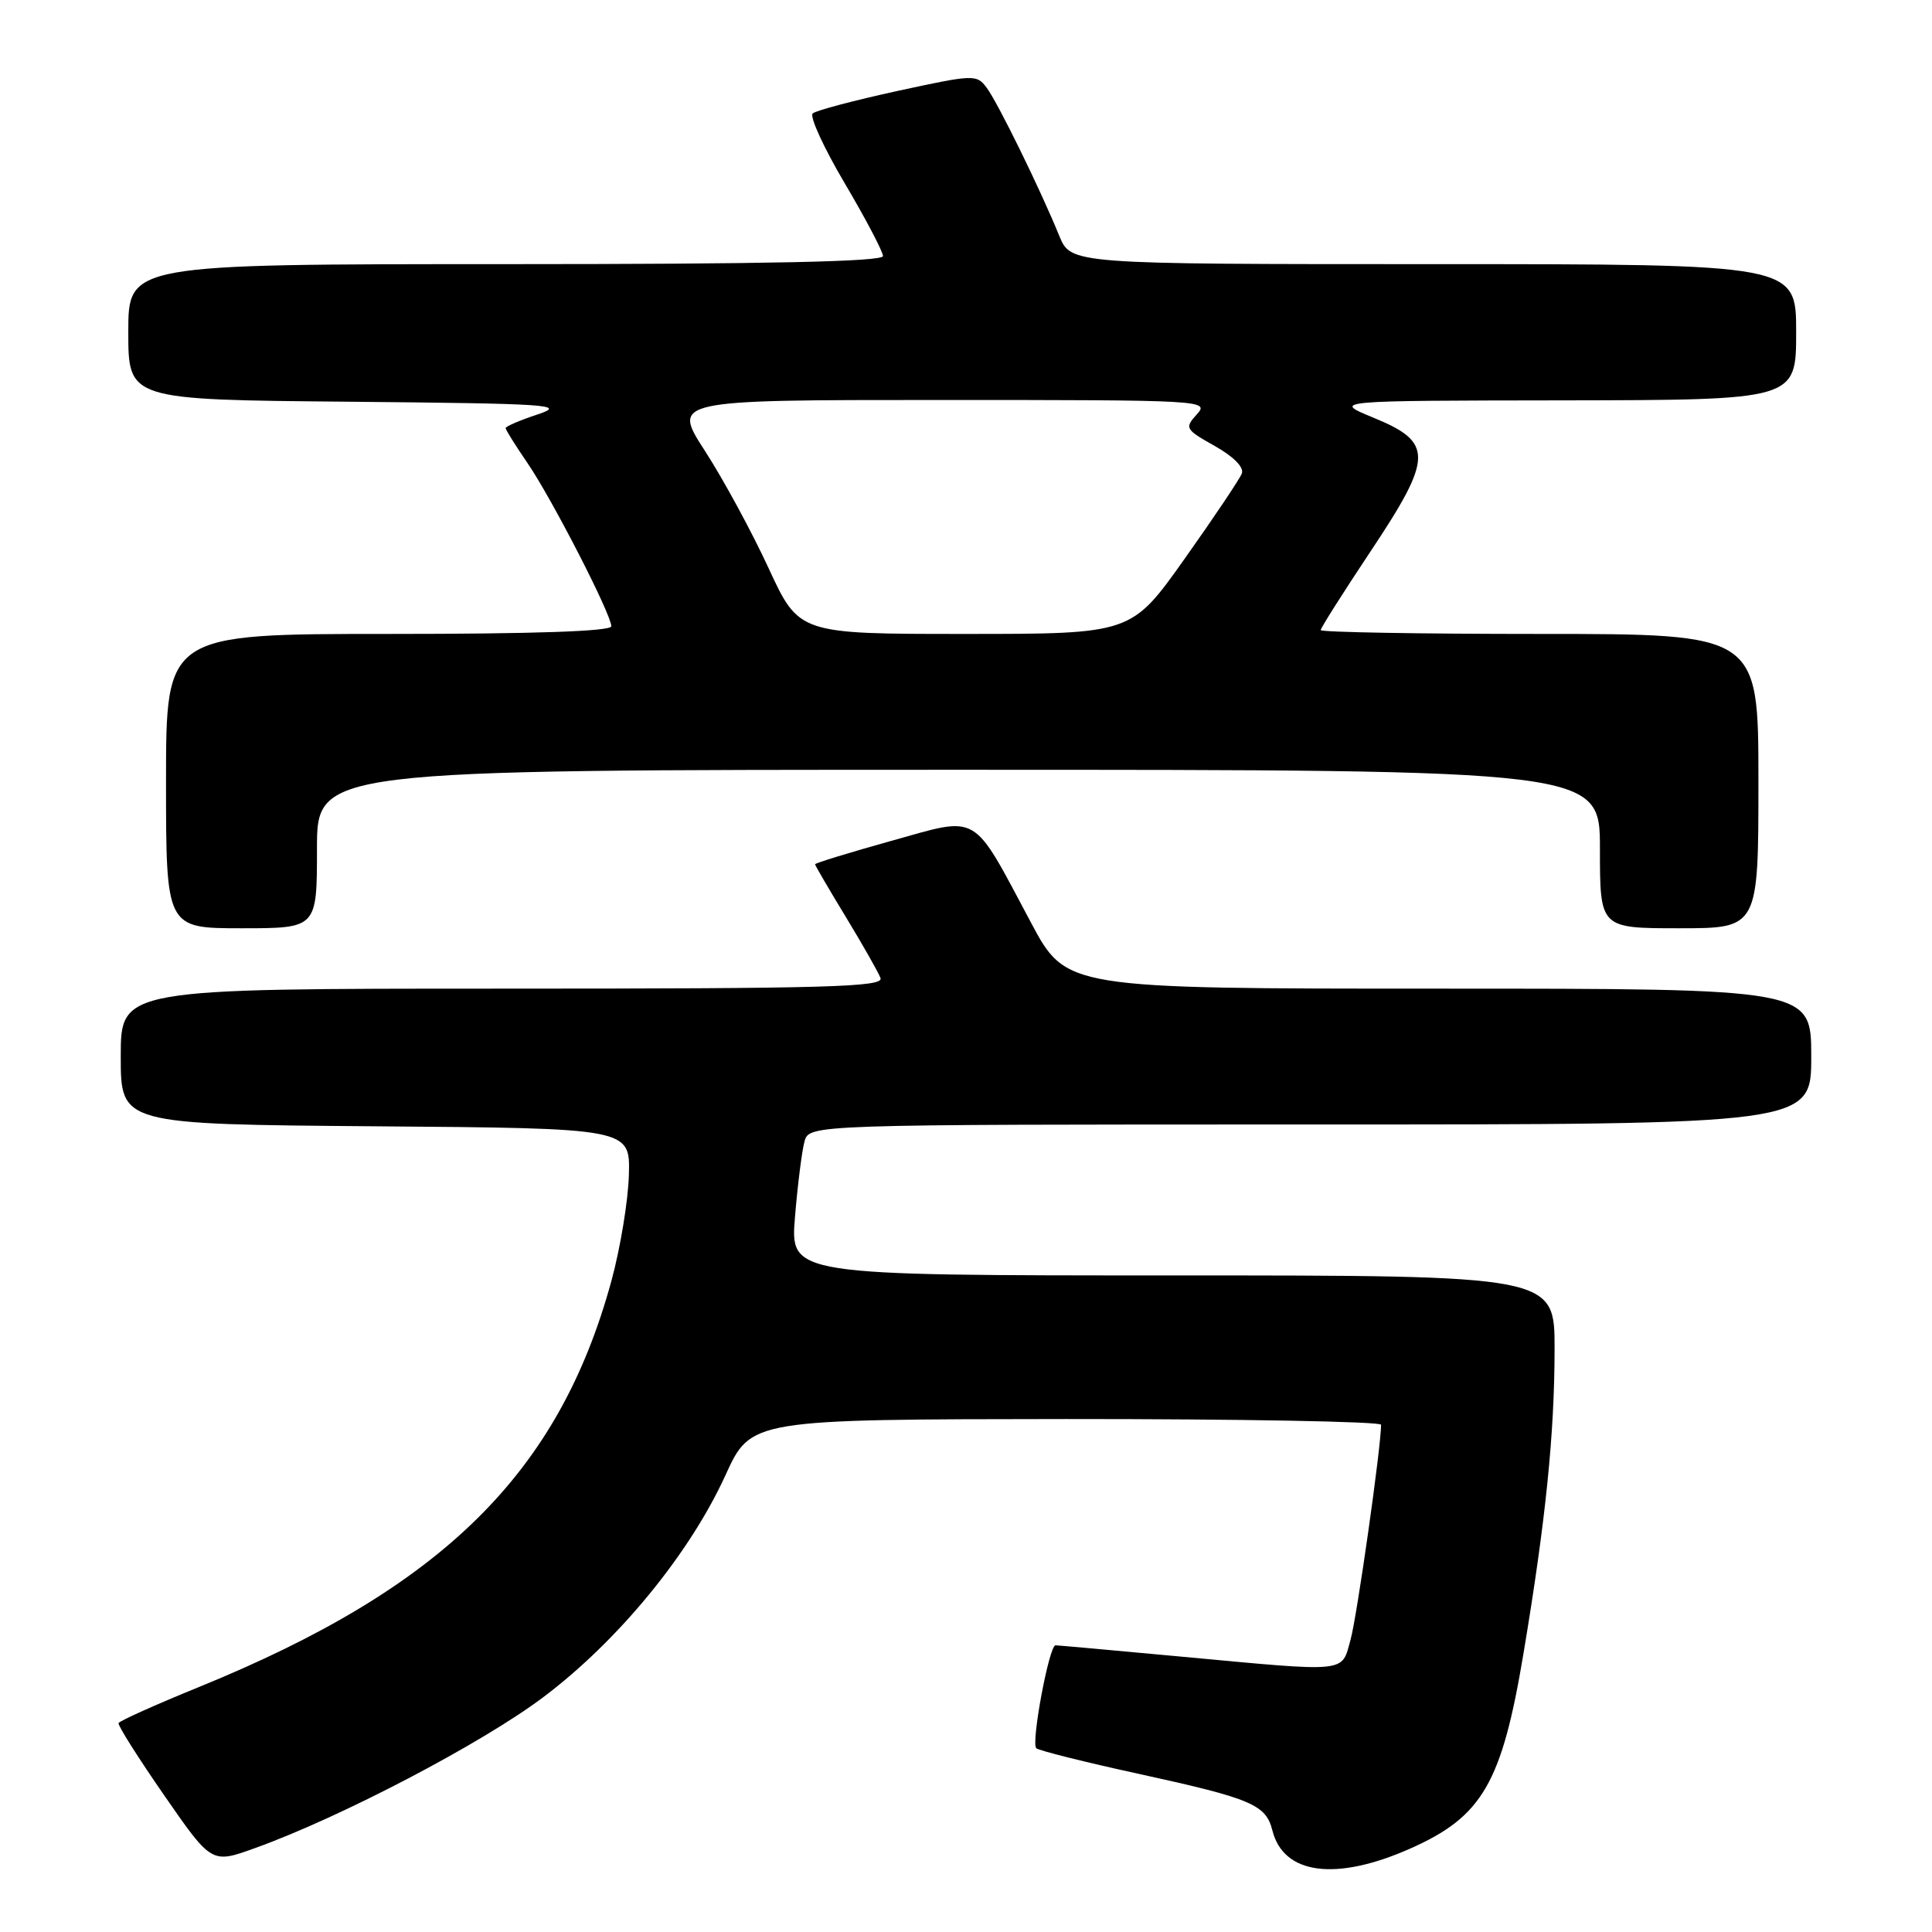 <?xml version="1.0" encoding="UTF-8" standalone="no"?>
<!DOCTYPE svg PUBLIC "-//W3C//DTD SVG 1.1//EN" "http://www.w3.org/Graphics/SVG/1.1/DTD/svg11.dtd" >
<svg xmlns="http://www.w3.org/2000/svg" xmlns:xlink="http://www.w3.org/1999/xlink" version="1.1" viewBox="0 0 256 256">
 <g >
 <path fill="currentColor"
d=" M 186.83 244.96 C 196.44 240.71 199.01 236.27 201.89 218.97 C 204.82 201.41 205.98 190.03 205.99 178.75 C 206.00 169.00 206.00 169.00 155.35 169.00 C 104.70 169.00 104.70 169.00 105.34 161.25 C 105.69 156.99 106.26 152.49 106.60 151.25 C 107.23 149.00 107.23 149.00 173.62 149.00 C 240.00 149.00 240.00 149.00 240.00 140.00 C 240.00 131.00 240.00 131.00 190.64 131.00 C 141.28 131.00 141.28 131.00 136.61 122.25 C 128.70 107.42 129.90 108.13 118.10 111.42 C 112.54 112.97 108.00 114.37 108.00 114.52 C 108.00 114.67 109.83 117.81 112.07 121.49 C 114.30 125.17 116.38 128.82 116.67 129.59 C 117.13 130.79 109.72 131.00 66.61 131.00 C 16.00 131.00 16.00 131.00 16.00 139.99 C 16.00 148.97 16.00 148.97 49.75 149.24 C 83.50 149.50 83.50 149.50 83.33 155.67 C 83.24 159.07 82.20 165.37 81.03 169.67 C 74.07 195.20 58.69 210.36 26.41 223.52 C 20.64 225.87 15.82 228.03 15.71 228.32 C 15.59 228.62 18.32 232.93 21.77 237.91 C 28.04 246.96 28.04 246.96 33.77 244.89 C 45.14 240.81 63.90 230.98 72.01 224.87 C 81.94 217.39 91.37 205.89 96.13 195.47 C 99.50 188.07 99.50 188.07 141.25 188.03 C 164.21 188.02 183.00 188.36 183.00 188.79 C 183.00 191.73 179.81 214.20 178.96 217.25 C 177.72 221.71 178.91 221.59 156.50 219.51 C 147.70 218.69 140.21 218.02 139.86 218.01 C 139.02 218.00 136.60 230.93 137.31 231.65 C 137.62 231.95 143.74 233.49 150.91 235.05 C 165.86 238.32 167.74 239.12 168.60 242.55 C 170.07 248.39 177.00 249.31 186.83 244.96 Z  M 42.00 112.50 C 42.00 102.00 42.00 102.00 127.00 102.00 C 212.00 102.00 212.00 102.00 212.00 112.50 C 212.00 123.00 212.00 123.00 222.50 123.00 C 233.00 123.00 233.00 123.00 233.00 103.50 C 233.00 84.00 233.00 84.00 204.00 84.00 C 188.05 84.00 175.00 83.77 175.00 83.49 C 175.00 83.21 177.96 78.54 181.58 73.10 C 189.92 60.58 189.96 58.62 182.00 55.35 C 176.50 53.09 176.50 53.09 207.25 53.05 C 238.00 53.00 238.00 53.00 238.00 44.00 C 238.00 35.00 238.00 35.00 189.95 35.00 C 141.90 35.00 141.90 35.00 140.36 31.25 C 137.84 25.07 132.23 13.63 130.75 11.64 C 129.41 9.84 129.07 9.85 118.93 12.05 C 113.20 13.30 108.13 14.64 107.69 15.03 C 107.24 15.41 109.15 19.58 111.94 24.30 C 114.72 29.01 117.00 33.35 117.00 33.93 C 117.00 34.67 101.72 35.00 67.00 35.00 C 17.00 35.00 17.00 35.00 17.00 43.98 C 17.00 52.97 17.00 52.97 46.25 53.23 C 72.96 53.48 75.13 53.62 71.25 54.91 C 68.91 55.68 67.00 56.50 67.00 56.73 C 67.00 56.95 68.29 59.02 69.87 61.32 C 73.09 66.01 81.00 81.40 81.00 82.98 C 81.00 83.65 70.93 84.00 51.50 84.00 C 22.00 84.00 22.00 84.00 22.00 103.50 C 22.00 123.00 22.00 123.00 32.00 123.00 C 42.00 123.00 42.00 123.00 42.00 112.50 Z  M 101.84 75.28 C 99.63 70.49 95.84 63.51 93.43 59.78 C 89.04 53.00 89.04 53.00 124.68 53.00 C 159.62 53.00 160.28 53.04 158.59 54.90 C 156.94 56.72 157.04 56.89 160.97 59.10 C 163.47 60.51 164.86 61.92 164.55 62.74 C 164.26 63.48 160.85 68.57 156.97 74.04 C 149.91 84.00 149.91 84.00 127.89 84.00 C 105.87 84.00 105.87 84.00 101.84 75.28 Z "/>
</g>
</svg>